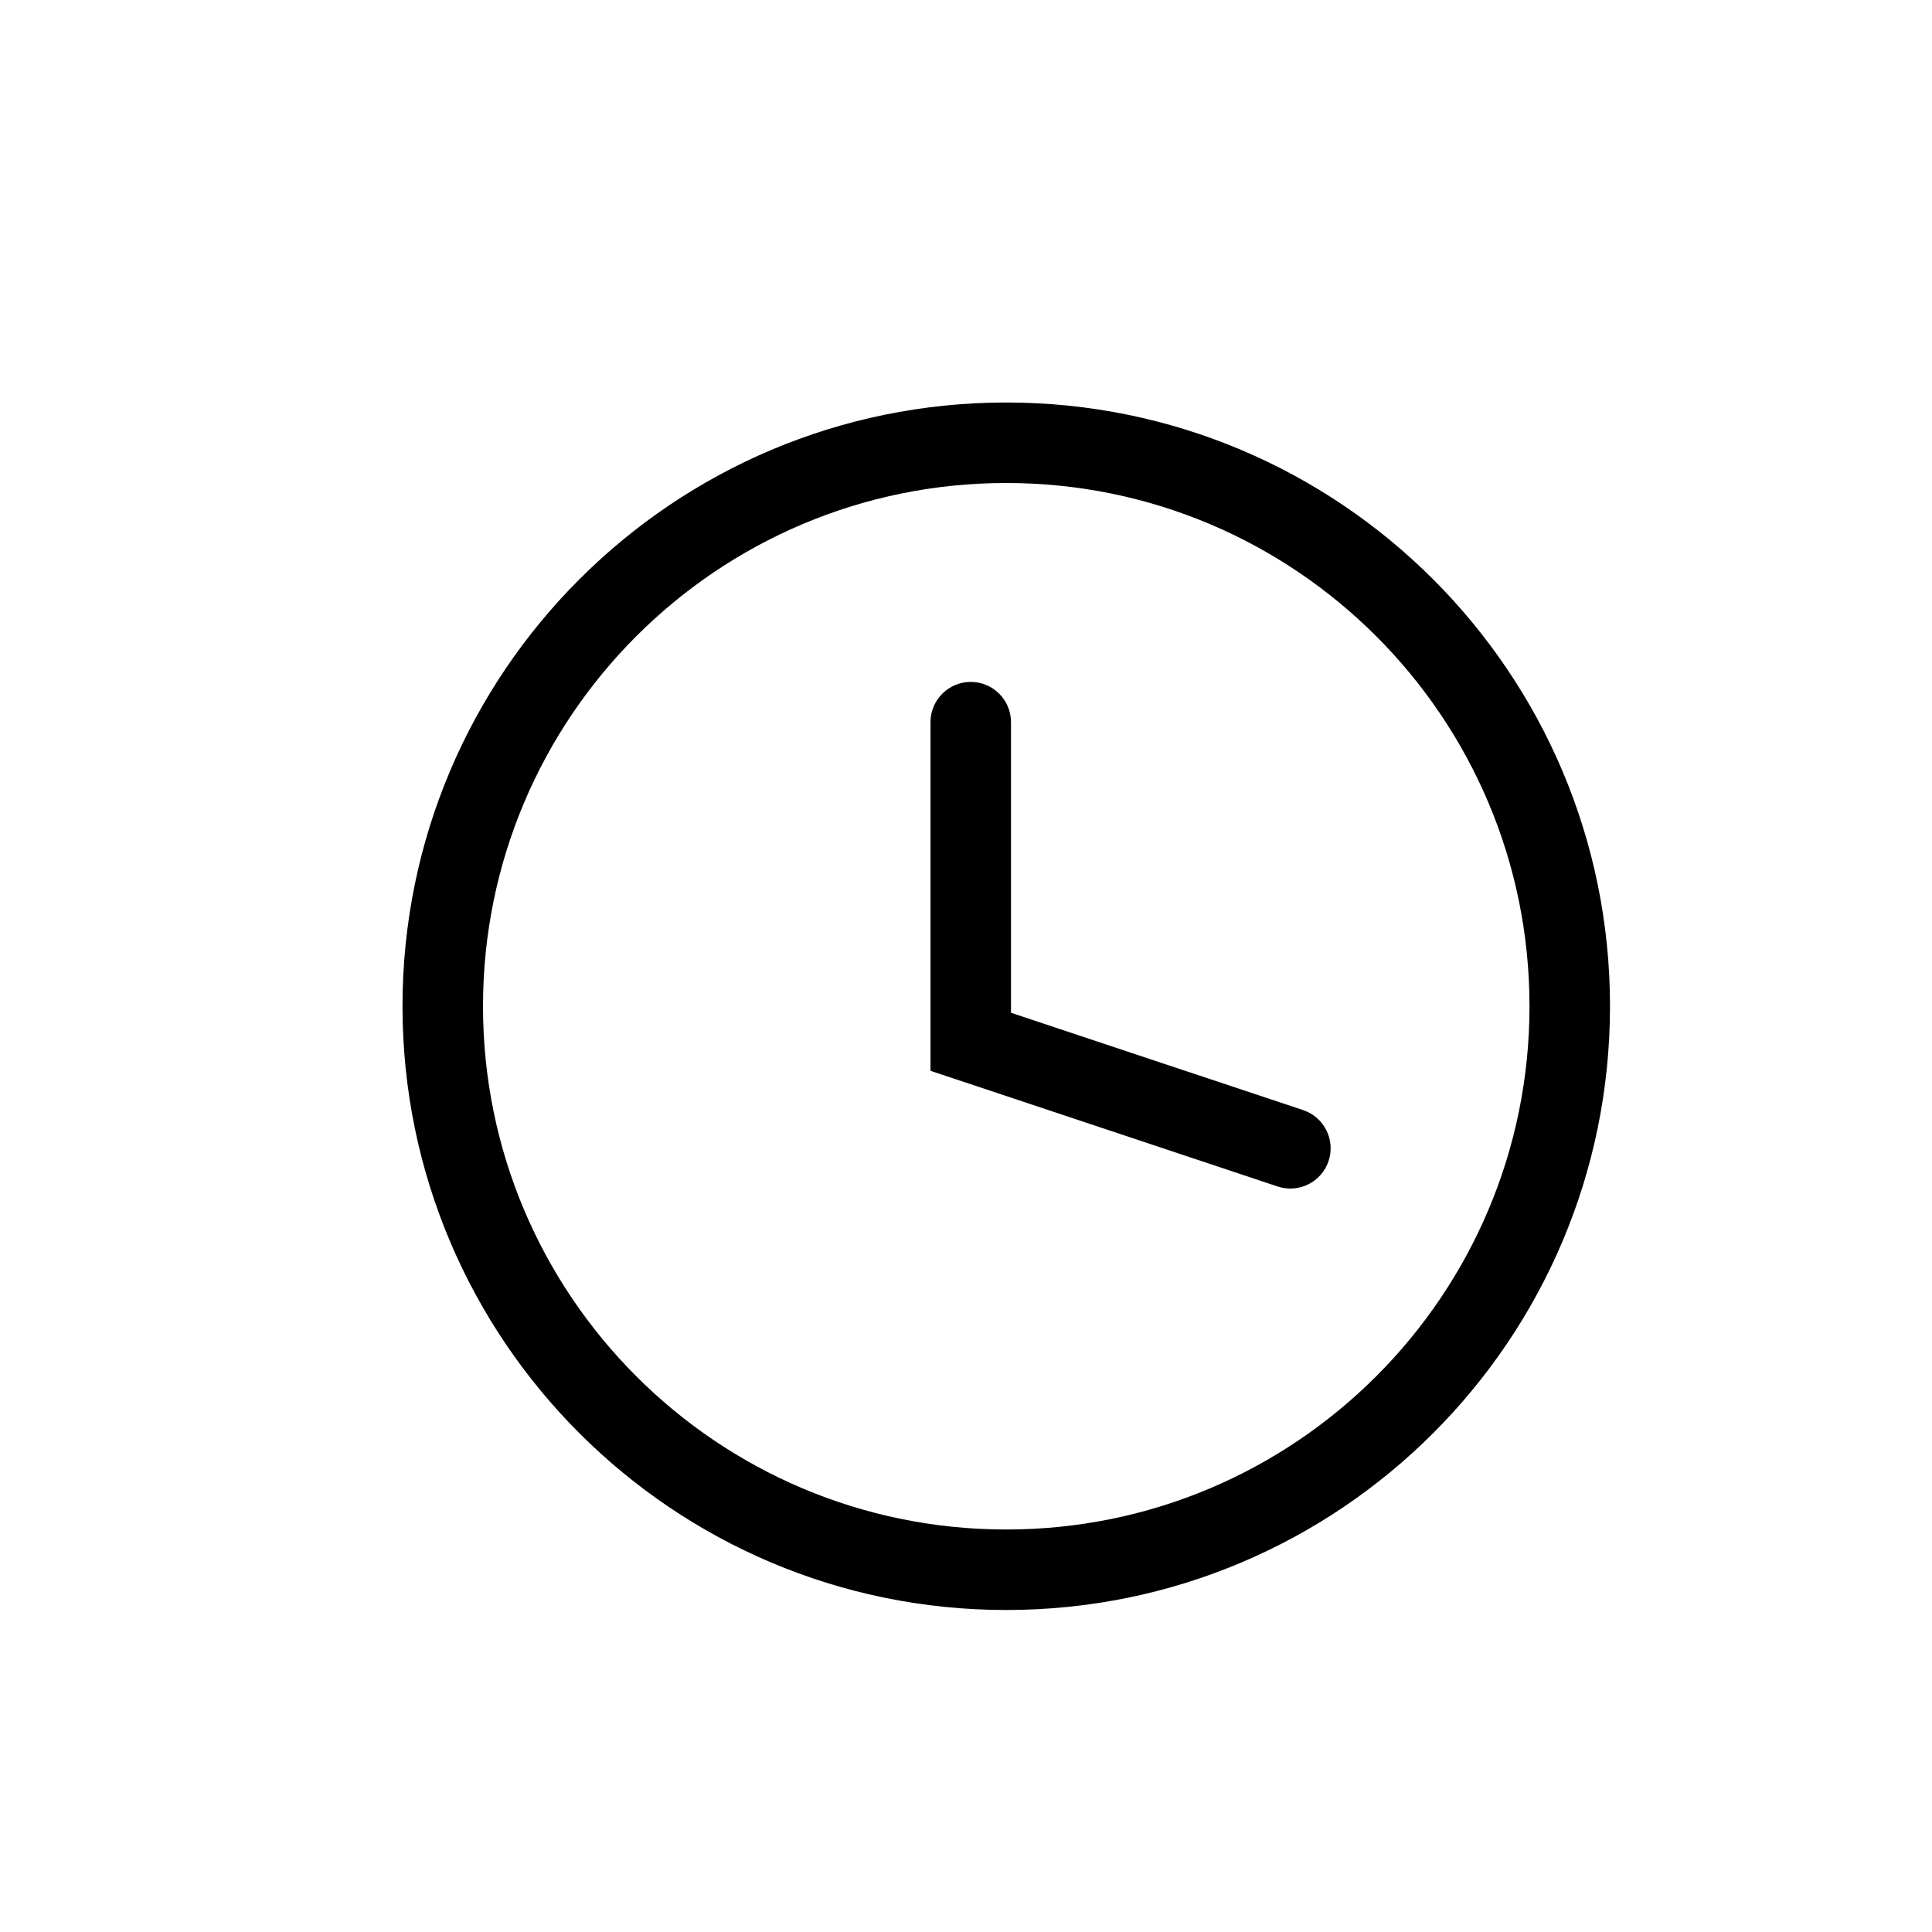 <svg width="24" height="24" viewBox="0 0 24 24" fill="none" xmlns="http://www.w3.org/2000/svg">
<path fill-rule="evenodd" clip-rule="evenodd" d="M12.5 19C16.09 19 19 16.09 19 12.5C19 8.91 16.09 6 12.5 6C8.91 6 6 8.91 6 12.5C6 16.09 8.91 19 12.5 19ZM12.5 20C16.642 20 20 16.642 20 12.5C20 8.358 16.642 5 12.5 5C8.358 5 5 8.358 5 12.5C5 16.642 8.358 20 12.5 20Z" fill="black"/>
<path fill-rule="evenodd" clip-rule="evenodd" d="M12.059 8.471C12.335 8.471 12.559 8.695 12.559 8.971V12.581L16.188 13.79C16.45 13.878 16.591 14.161 16.504 14.423C16.416 14.685 16.133 14.826 15.871 14.739L11.559 13.302V8.971C11.559 8.695 11.783 8.471 12.059 8.471Z" fill="black"/>
</svg>
